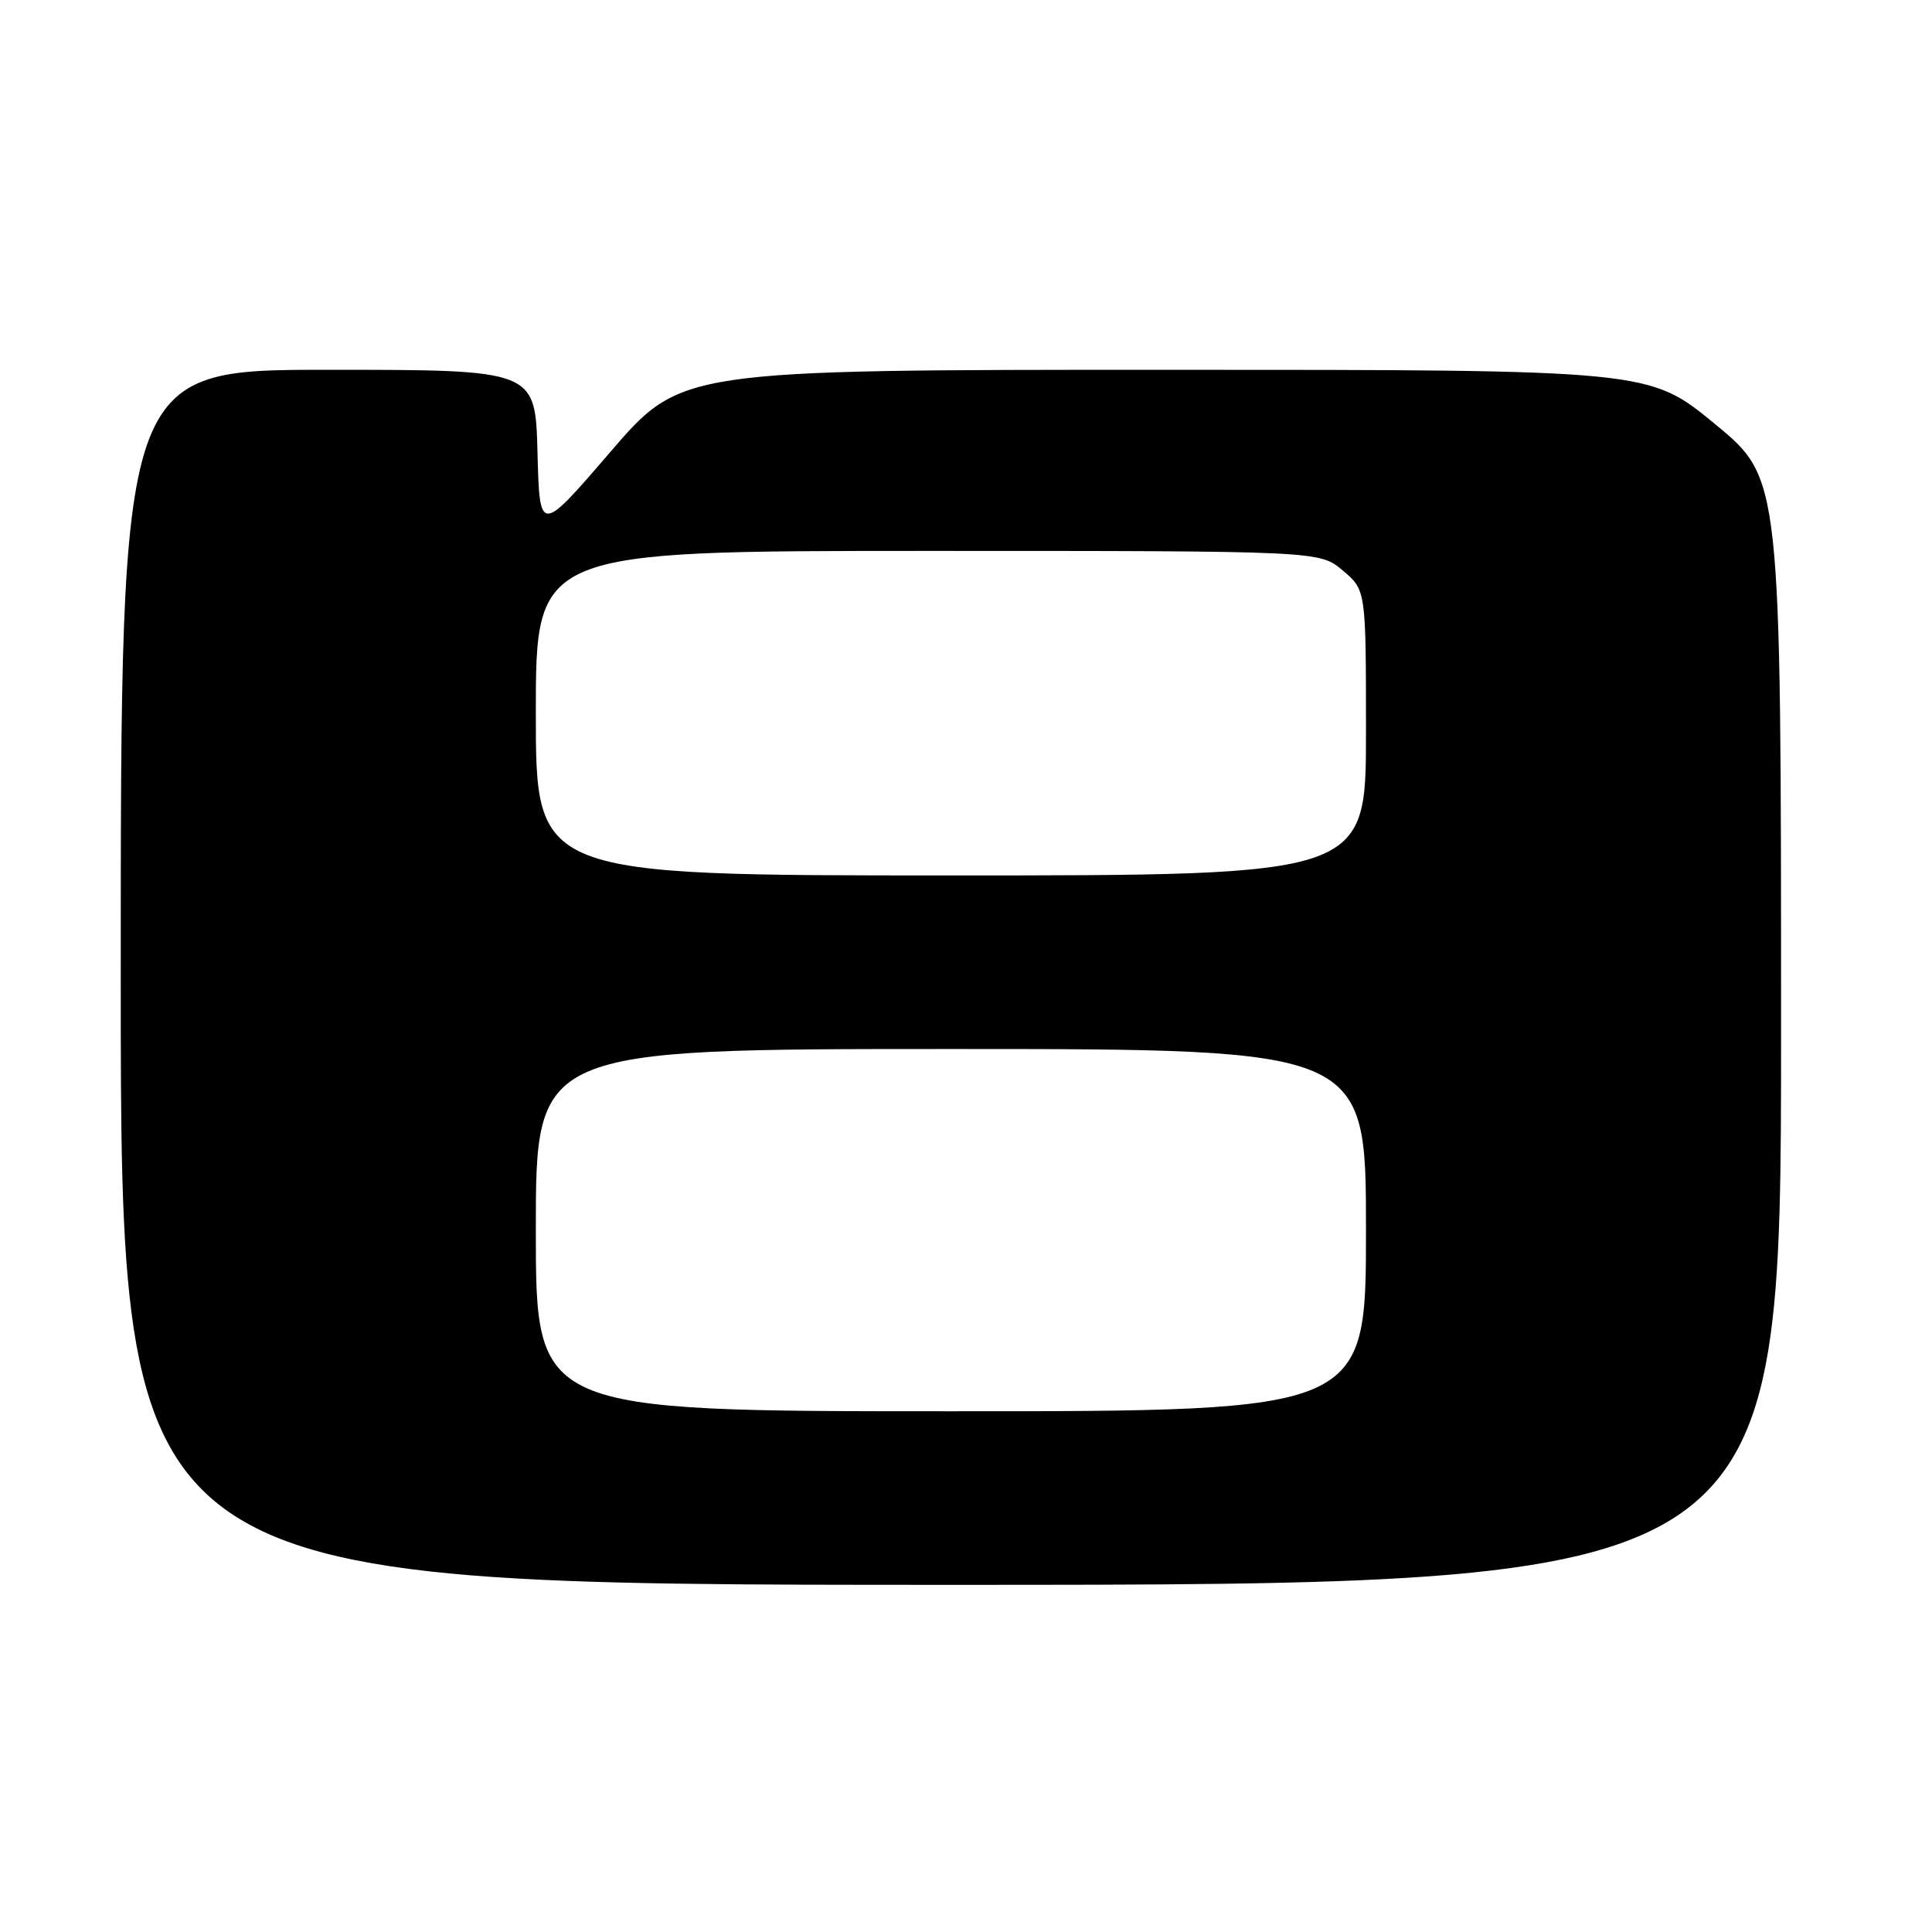 <?xml version="1.0" encoding="UTF-8" standalone="no"?>
<!DOCTYPE svg PUBLIC "-//W3C//DTD SVG 1.1//EN" "http://www.w3.org/Graphics/SVG/1.1/DTD/svg11.dtd" >
<svg xmlns="http://www.w3.org/2000/svg" xmlns:xlink="http://www.w3.org/1999/xlink" version="1.1" viewBox="0 0 256 256">
 <g >
 <path fill="currentColor"
d=" M 236.00 136.70 C 236.00 63.40 236.00 63.40 227.26 56.20 C 218.52 49.00 218.52 49.00 154.38 49.00 C 90.24 49.00 90.24 49.00 80.87 59.89 C 71.50 70.78 71.50 70.78 71.22 59.89 C 70.93 49.00 70.93 49.00 43.47 49.00 C 16.00 49.00 16.00 49.00 16.00 129.50 C 16.00 210.00 16.00 210.00 126.00 210.00 C 236.00 210.00 236.00 210.00 236.00 136.70 Z  M 71.00 163.00 C 71.00 139.00 71.00 139.00 126.00 139.00 C 181.00 139.00 181.00 139.00 181.00 163.00 C 181.00 187.00 181.00 187.00 126.00 187.00 C 71.00 187.00 71.00 187.00 71.00 163.00 Z  M 71.00 94.50 C 71.00 73.00 71.00 73.00 122.92 73.00 C 174.85 73.00 174.85 73.00 177.92 75.59 C 181.00 78.18 181.00 78.18 181.00 97.09 C 181.00 116.00 181.00 116.00 126.00 116.00 C 71.00 116.00 71.00 116.00 71.00 94.50 Z "/>
</g>
</svg>
